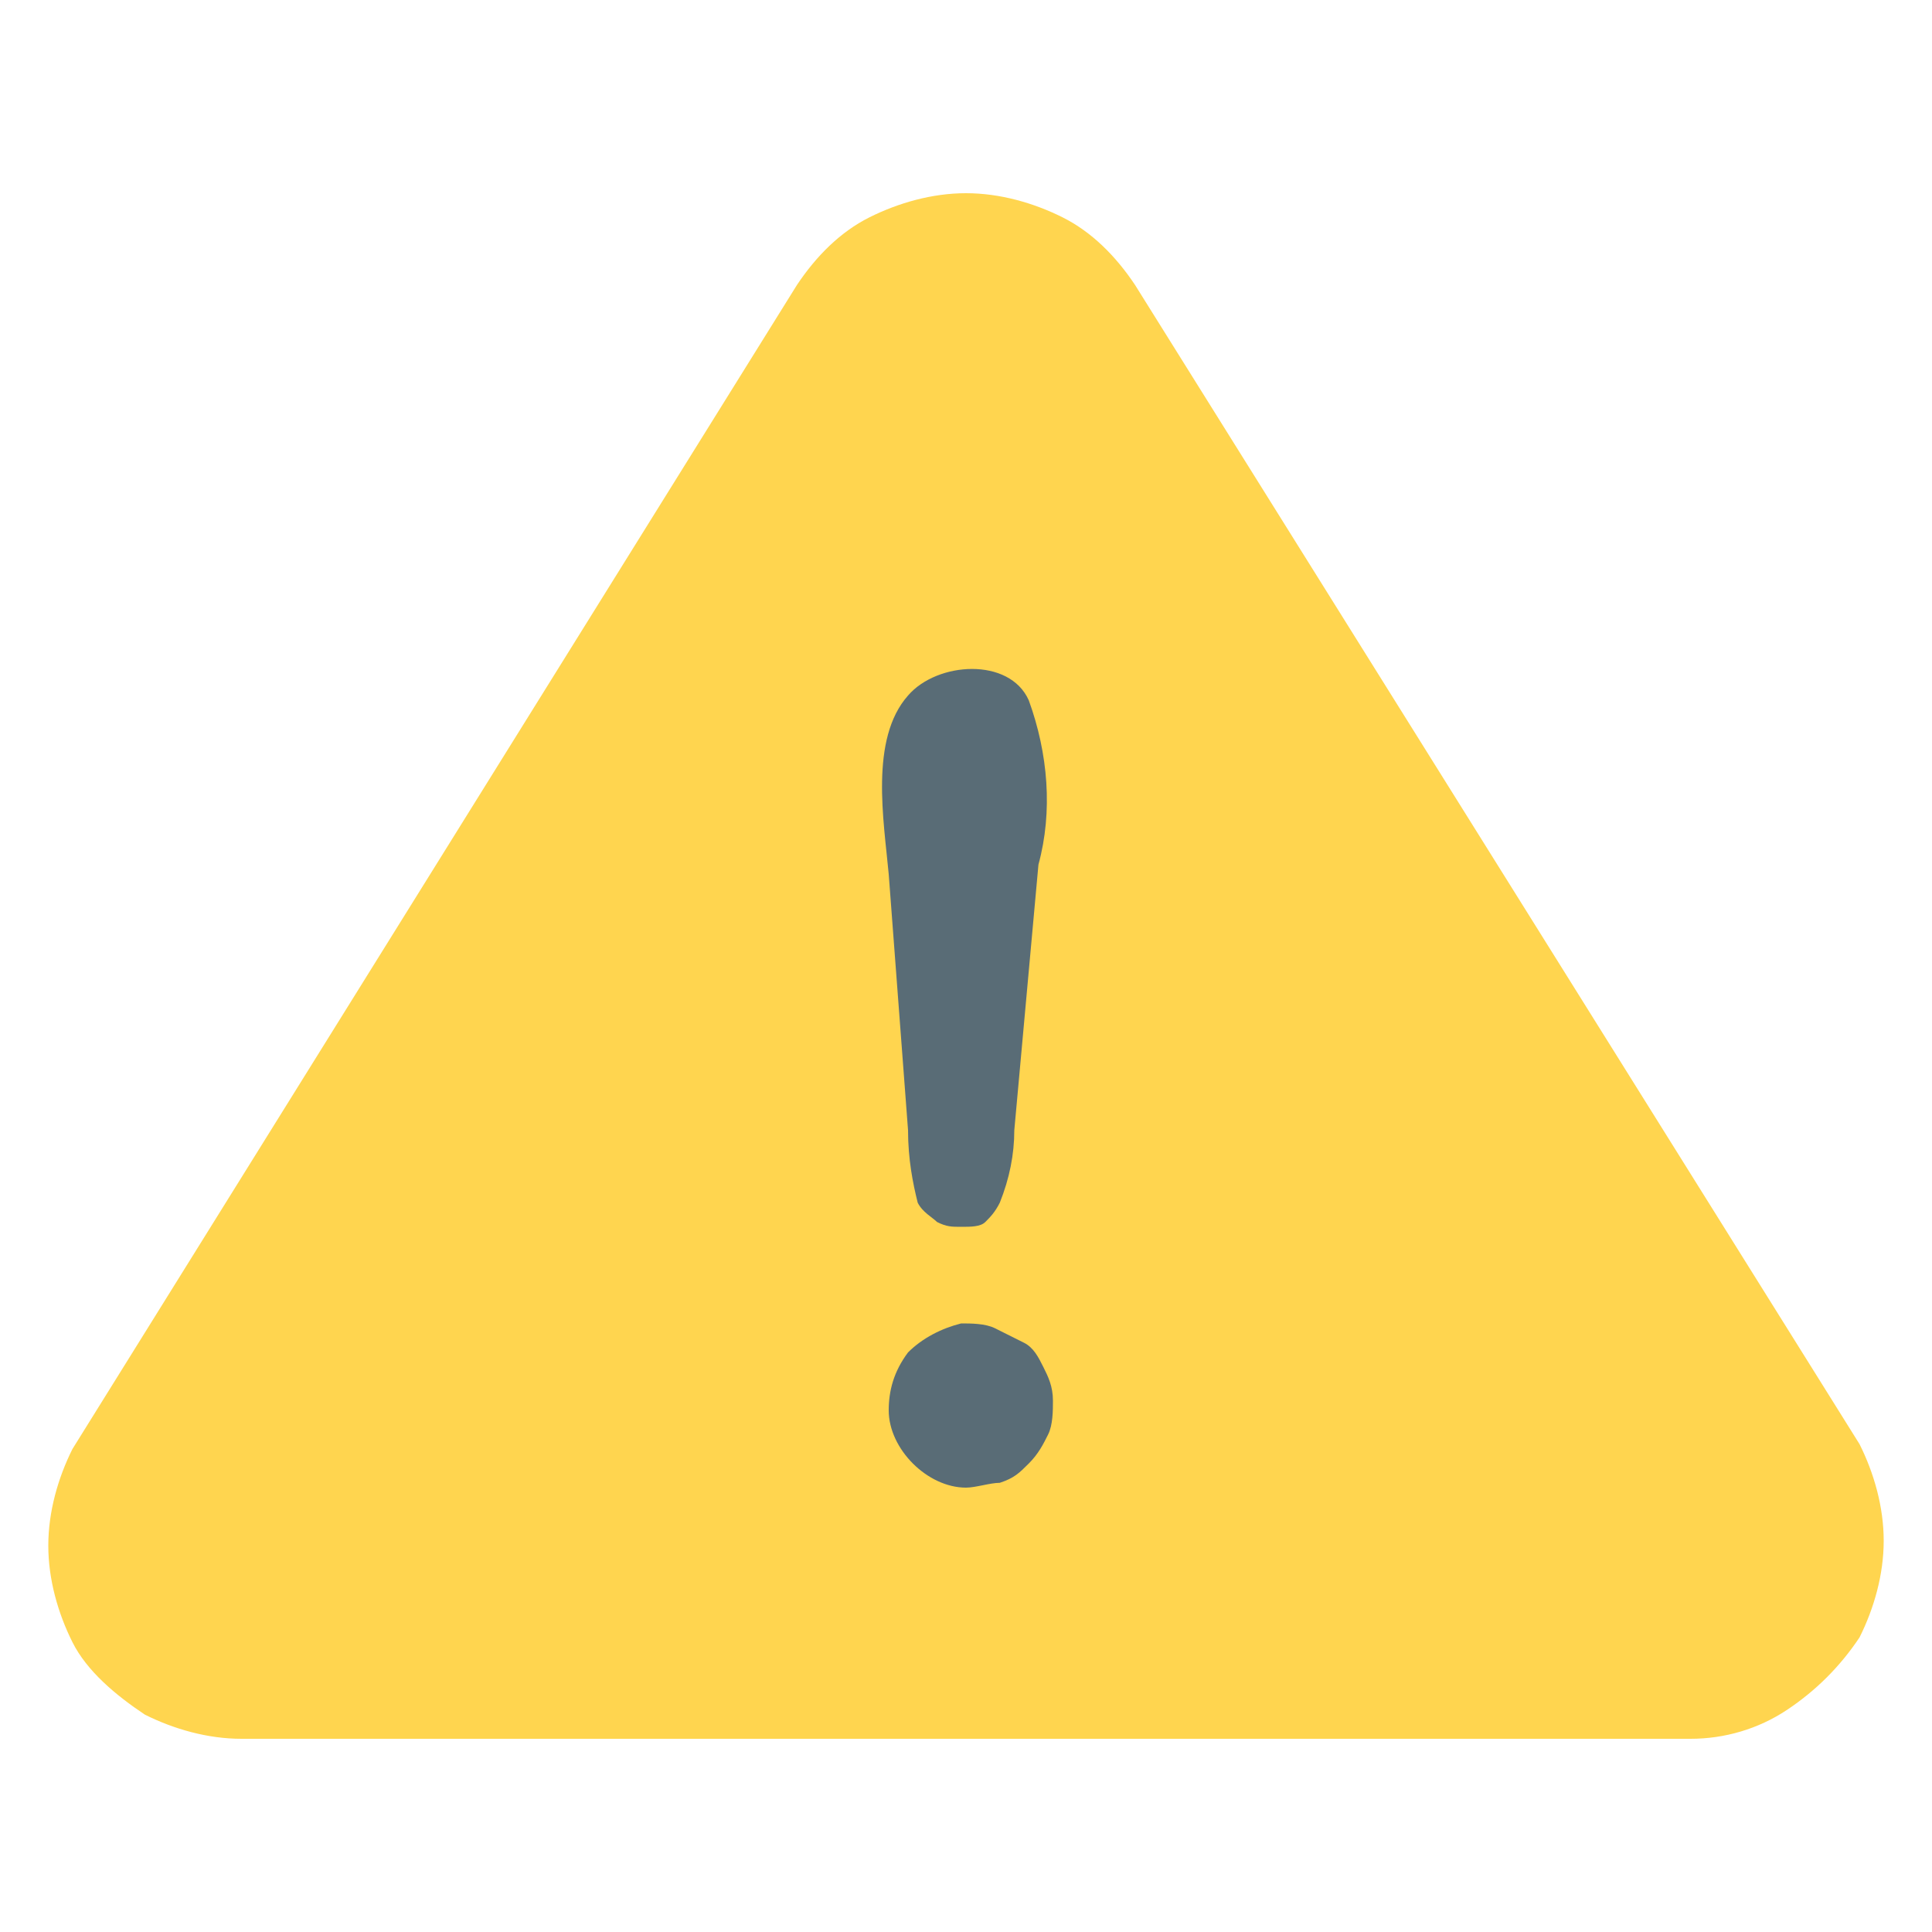 <?xml version="1.0" encoding="utf-8"?>
<!-- Generator: Adobe Illustrator 23.0.1, SVG Export Plug-In . SVG Version: 6.00 Build 0)  -->
<svg version="1.1" id="Layer_1" xmlns="http://www.w3.org/2000/svg" xmlns:xlink="http://www.w3.org/1999/xlink" x="0px" y="0px"
	 viewBox="0 0 40 40" style="enable-background:new 0 0 40 40;" xml:space="preserve">
<style type="text/css">
	.st0{fill:#FFD54F;}
	.st1{fill:#596C76;}
</style>
<path class="st0" d="M38.5,29.9l-15-24c-0.4-0.6-0.9-1.1-1.5-1.4c-0.6-0.3-1.3-0.5-2-0.5c-0.7,0-1.4,0.2-2,0.5
	c-0.6,0.3-1.1,0.8-1.5,1.4l-15,24.1c-0.3,0.6-0.5,1.3-0.5,2c0,0.7,0.2,1.4,0.5,2c0.3,0.6,0.9,1.1,1.5,1.5C3.6,35.8,4.3,36,5,36h30
	c0.7,0,1.4-0.2,2-0.6c0.6-0.4,1.1-0.9,1.5-1.5c0.3-0.6,0.5-1.3,0.5-2C39,31.2,38.8,30.5,38.5,29.9z"/>
<path class="st1" d="M18.8,23.4l-0.4-5.3c-0.1-1.1-0.4-2.8,0.4-3.7c0.6-0.7,2.1-0.8,2.5,0.1c0.4,1.1,0.5,2.3,0.2,3.4l-0.5,5.5
	c0,0.5-0.1,1-0.3,1.5c-0.1,0.2-0.2,0.3-0.3,0.4c-0.1,0.1-0.3,0.1-0.5,0.1c-0.2,0-0.3,0-0.5-0.1c-0.1-0.1-0.3-0.2-0.4-0.4
	C18.9,24.5,18.8,24,18.8,23.4z M20,30.8c-0.4,0-0.8-0.2-1.1-0.5c-0.3-0.3-0.5-0.7-0.5-1.1c0-0.4,0.1-0.8,0.4-1.2
	c0.3-0.3,0.7-0.5,1.1-0.6c0.2,0,0.5,0,0.7,0.1c0.2,0.1,0.4,0.2,0.6,0.3c0.2,0.1,0.3,0.3,0.4,0.5c0.1,0.2,0.2,0.4,0.2,0.7
	c0,0.2,0,0.5-0.1,0.7c-0.1,0.2-0.2,0.4-0.4,0.6c-0.2,0.2-0.3,0.3-0.6,0.4C20.5,30.7,20.2,30.8,20,30.8z"/>
</svg>
